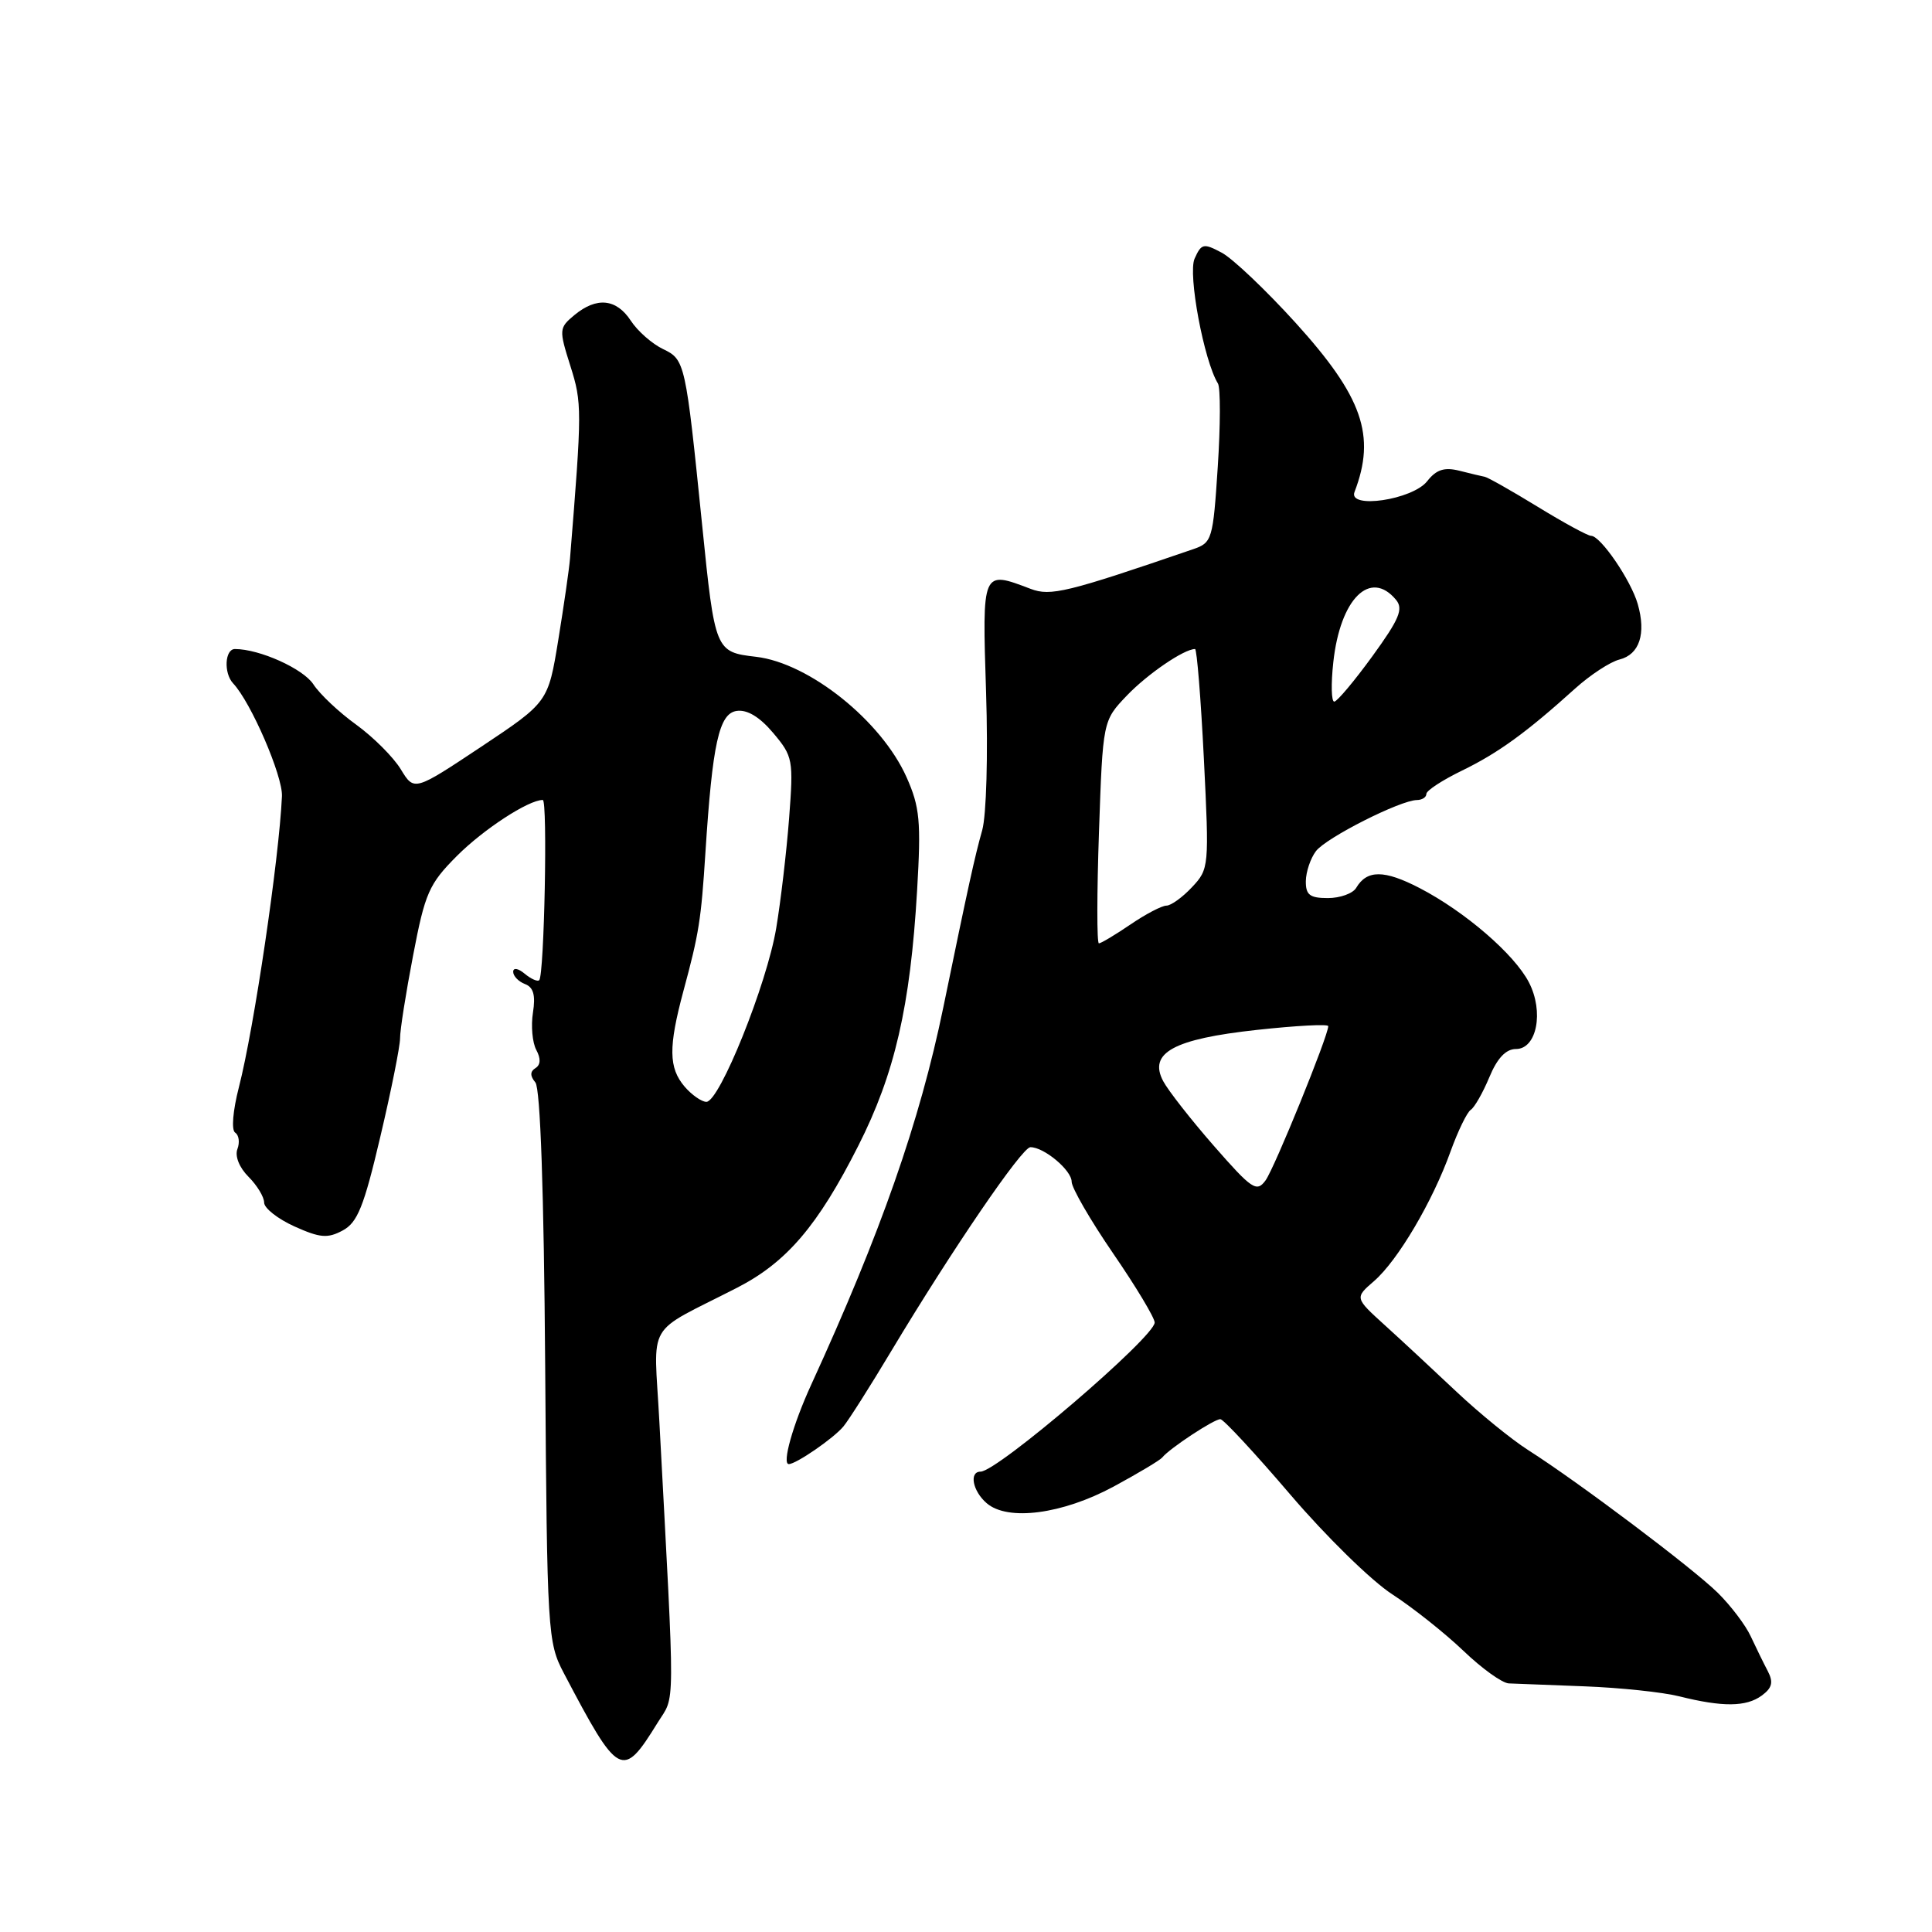 <?xml version="1.0" encoding="UTF-8" standalone="no"?>
<!DOCTYPE svg PUBLIC "-//W3C//DTD SVG 1.1//EN" "http://www.w3.org/Graphics/SVG/1.1/DTD/svg11.dtd" >
<svg xmlns="http://www.w3.org/2000/svg" xmlns:xlink="http://www.w3.org/1999/xlink" version="1.1" viewBox="0 0 256 256">
 <g >
 <path fill="currentColor"
d=" M 87.13 228.28 C 89.49 224.47 89.47 227.76 87.37 188.39 C 86.65 174.69 85.32 176.97 97.69 170.62 C 104.23 167.26 108.37 162.42 113.72 151.84 C 118.56 142.29 120.62 133.36 121.52 118.00 C 122.06 108.82 121.88 106.94 120.13 103.00 C 116.80 95.52 107.22 87.85 100.18 87.03 C 94.78 86.40 94.73 86.29 93.03 69.50 C 90.85 48.02 90.77 47.65 87.87 46.26 C 86.42 45.57 84.49 43.88 83.59 42.50 C 81.67 39.57 79.06 39.31 76.11 41.75 C 74.07 43.45 74.05 43.66 75.58 48.50 C 77.13 53.40 77.13 54.23 75.53 74.00 C 75.42 75.38 74.72 80.22 73.98 84.77 C 72.63 93.04 72.63 93.04 63.76 98.95 C 54.88 104.85 54.88 104.85 53.11 101.94 C 52.14 100.34 49.48 97.68 47.21 96.03 C 44.93 94.39 42.37 91.98 41.52 90.67 C 40.16 88.60 34.39 86.00 31.13 86.00 C 29.79 86.00 29.62 89.19 30.89 90.55 C 33.26 93.06 37.48 102.84 37.36 105.50 C 36.98 113.84 33.66 136.26 31.66 144.04 C 30.85 147.19 30.64 149.74 31.16 150.08 C 31.66 150.40 31.79 151.38 31.46 152.25 C 31.10 153.19 31.71 154.71 32.92 155.92 C 34.07 157.07 35.00 158.61 35.00 159.35 C 35.00 160.09 36.81 161.51 39.02 162.51 C 42.40 164.03 43.41 164.12 45.40 163.05 C 47.37 162.00 48.22 159.89 50.39 150.64 C 51.84 144.51 53.01 138.64 53.01 137.59 C 53.00 136.53 53.78 131.58 54.74 126.59 C 56.32 118.32 56.84 117.13 60.54 113.42 C 64.06 109.89 70.02 106.00 71.92 106.00 C 72.58 106.00 72.12 129.21 71.45 129.88 C 71.23 130.10 70.36 129.72 69.52 129.02 C 68.66 128.30 68.00 128.19 68.00 128.77 C 68.00 129.33 68.70 130.06 69.56 130.39 C 70.69 130.82 70.98 131.87 70.62 134.17 C 70.34 135.92 70.54 138.15 71.06 139.12 C 71.68 140.27 71.64 141.10 70.95 141.53 C 70.23 141.98 70.22 142.56 70.94 143.43 C 71.60 144.22 72.07 157.84 72.24 181.09 C 72.49 216.39 72.57 217.63 74.70 221.68 C 82.00 235.57 82.47 235.82 87.13 228.28 Z  M 233.43 224.68 C 234.82 223.66 235.01 222.91 234.24 221.43 C 233.68 220.37 232.67 218.29 231.98 216.82 C 231.30 215.34 229.33 212.75 227.62 211.06 C 224.30 207.79 209.16 196.39 202.50 192.15 C 200.30 190.75 196.03 187.27 193.00 184.42 C 189.97 181.56 185.70 177.59 183.50 175.60 C 179.50 171.97 179.50 171.97 182.08 169.74 C 185.23 167.00 189.84 159.18 192.21 152.56 C 193.19 149.85 194.39 147.38 194.88 147.06 C 195.37 146.75 196.48 144.81 197.34 142.75 C 198.39 140.21 199.54 139.00 200.87 139.00 C 203.64 139.00 204.60 134.06 202.59 130.17 C 200.66 126.43 194.10 120.78 188.10 117.67 C 183.41 115.24 181.12 115.24 179.70 117.65 C 179.26 118.39 177.57 119.00 175.95 119.00 C 173.55 119.00 173.01 118.58 173.03 116.75 C 173.05 115.51 173.65 113.73 174.37 112.78 C 175.72 111.00 185.55 106.03 187.75 106.01 C 188.44 106.00 189.00 105.64 189.00 105.20 C 189.00 104.76 191.12 103.37 193.72 102.11 C 198.53 99.77 202.25 97.07 208.73 91.22 C 210.73 89.42 213.36 87.70 214.59 87.39 C 217.24 86.72 218.14 83.98 217.01 80.04 C 216.11 76.89 212.08 71.00 210.83 71.00 C 210.39 71.00 207.21 69.27 203.77 67.16 C 200.32 65.05 197.16 63.26 196.75 63.18 C 196.33 63.10 194.81 62.74 193.36 62.37 C 191.38 61.88 190.32 62.22 189.11 63.76 C 187.17 66.23 178.59 67.50 179.48 65.19 C 182.35 57.72 180.55 52.57 171.67 42.77 C 167.73 38.43 163.32 34.24 161.88 33.48 C 159.48 32.20 159.19 32.26 158.29 34.27 C 157.38 36.31 159.53 47.81 161.38 50.81 C 161.73 51.38 161.72 56.35 161.36 61.86 C 160.73 71.51 160.61 71.91 158.10 72.77 C 141.37 78.51 139.21 79.03 136.57 78.03 C 130.10 75.57 130.14 75.46 130.66 91.75 C 130.93 100.05 130.70 108.03 130.15 110.00 C 129.15 113.55 128.33 117.28 124.99 133.50 C 121.87 148.63 116.70 163.39 107.48 183.50 C 105.06 188.78 103.59 194.00 104.52 194.00 C 105.49 194.00 110.46 190.58 111.76 189.01 C 112.45 188.18 115.31 183.68 118.11 179.00 C 126.18 165.55 135.41 152.03 136.53 152.01 C 138.33 151.99 142.00 155.06 142.00 156.59 C 142.00 157.39 144.47 161.67 147.50 166.09 C 150.53 170.50 153.00 174.62 153.00 175.24 C 153.00 177.15 132.16 195.00 129.93 195.00 C 128.38 195.00 128.88 197.59 130.75 199.19 C 133.55 201.59 140.77 200.64 147.56 196.98 C 150.83 195.21 153.72 193.48 154.00 193.13 C 154.94 191.94 160.92 188.00 161.71 188.05 C 162.14 188.08 166.32 192.59 171.00 198.07 C 175.68 203.55 181.74 209.49 184.49 211.26 C 187.23 213.04 191.47 216.41 193.92 218.75 C 196.36 221.09 199.06 223.03 199.93 223.06 C 200.79 223.10 205.32 223.27 210.00 223.45 C 214.68 223.63 220.30 224.22 222.50 224.77 C 228.26 226.21 231.37 226.18 233.43 224.68 Z  M 90.72 143.99 C 88.59 141.50 88.56 138.74 90.56 131.30 C 92.62 123.69 92.90 121.90 93.47 113.00 C 94.40 98.49 95.28 94.53 97.62 94.20 C 99.01 94.00 100.67 95.00 102.46 97.13 C 105.07 100.23 105.15 100.68 104.56 108.43 C 104.22 112.87 103.45 119.42 102.85 123.00 C 101.61 130.42 95.34 146.00 93.60 146.00 C 92.97 146.00 91.67 145.09 90.72 143.99 Z  M 160.85 151.84 C 157.80 148.35 154.78 144.49 154.13 143.26 C 152.14 139.51 155.50 137.67 166.52 136.47 C 171.74 135.90 176.00 135.67 176.00 135.97 C 176.01 137.23 168.87 154.80 167.69 156.41 C 166.51 158.02 165.90 157.61 160.85 151.84 Z  M 145.62 110.25 C 146.13 95.50 146.13 95.50 149.32 92.16 C 152.05 89.31 156.89 86.00 158.35 86.00 C 158.59 86.00 159.12 92.55 159.52 100.55 C 160.23 114.84 160.21 115.15 157.95 117.55 C 156.69 118.90 155.16 120.00 154.56 120.00 C 153.96 120.00 151.81 121.12 149.79 122.50 C 147.76 123.88 145.88 125.00 145.61 125.00 C 145.33 125.00 145.34 118.36 145.62 110.25 Z  M 176.67 87.75 C 177.58 79.33 181.57 75.37 184.98 79.48 C 185.98 80.69 185.42 82.03 181.85 86.95 C 179.46 90.24 177.18 92.95 176.80 92.97 C 176.41 92.99 176.35 90.64 176.67 87.75 Z "/>
</g>
</svg>